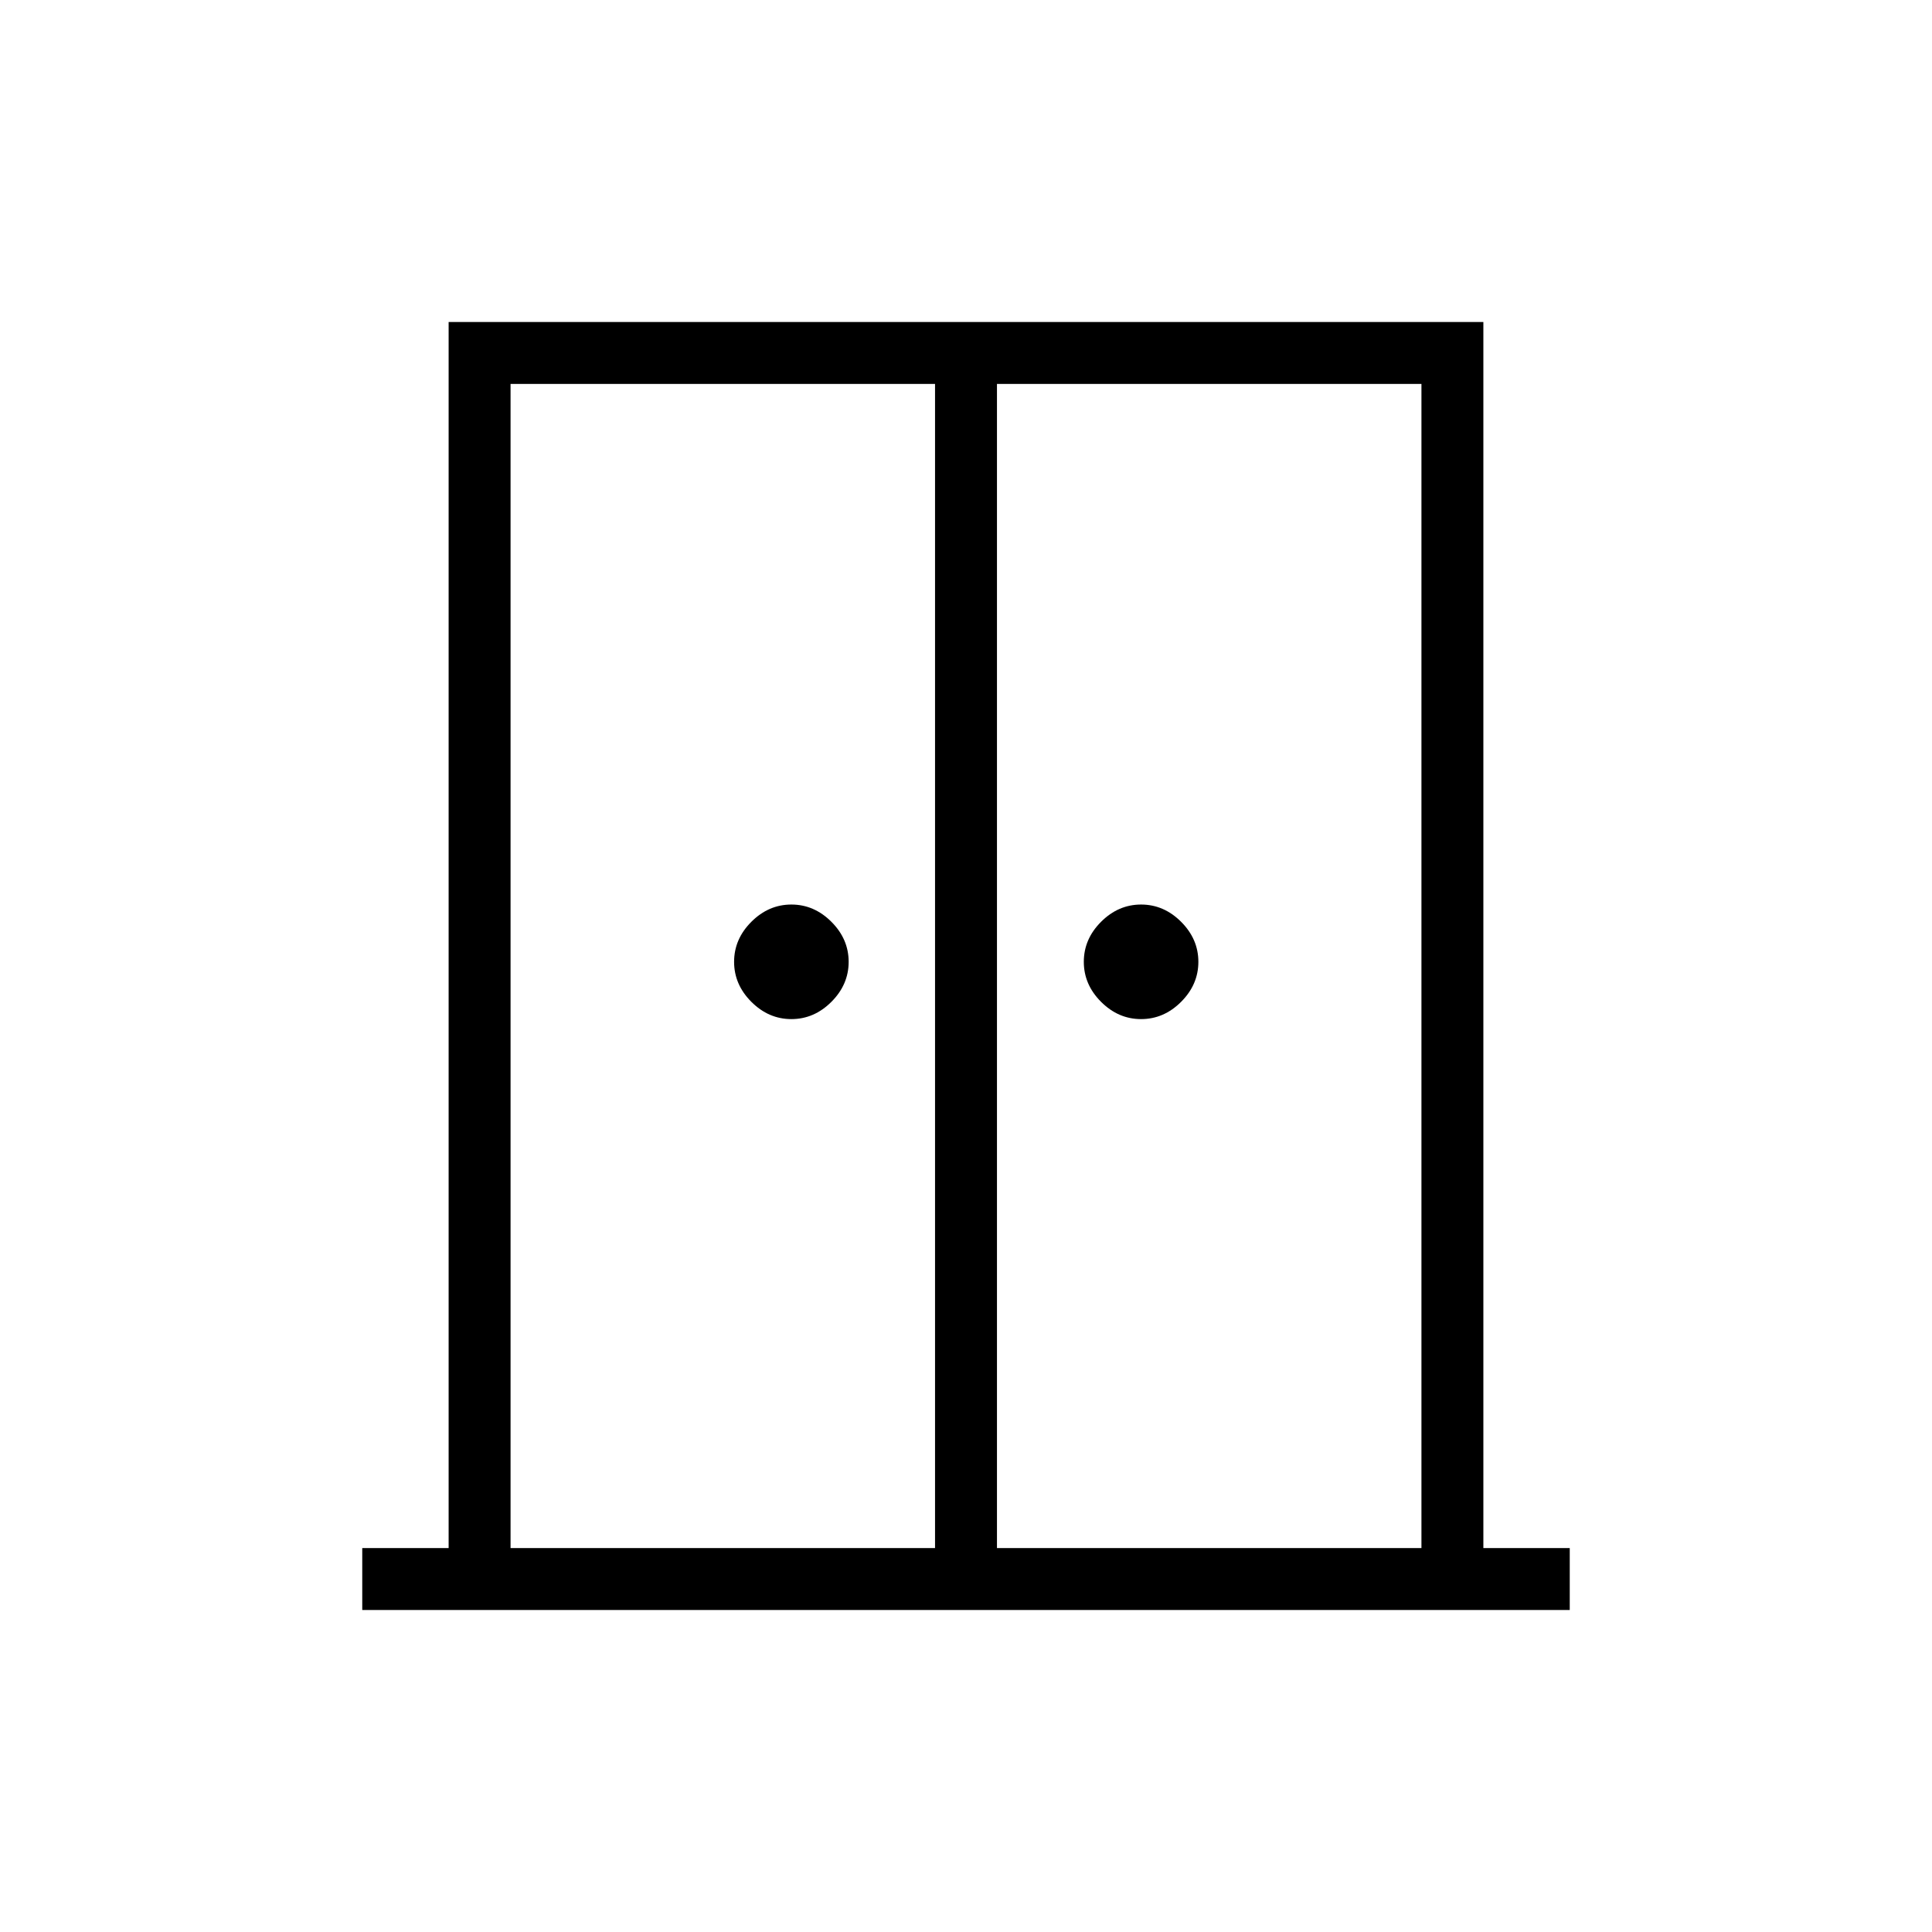 <svg xmlns="http://www.w3.org/2000/svg" width="48" height="48" viewBox="0 96 960 960"><path d="M393.231 602.385q-11.308 0-19.885-8.577-8.577-8.577-8.577-19.885 0-11.308 8.577-19.885 8.577-8.577 19.885-8.577 11.307 0 19.884 8.577t8.577 19.885q0 11.308-8.577 19.885-8.577 8.577-19.884 8.577Zm173.769 0q-11.308 0-19.885-8.577-8.576-8.577-8.576-19.885 0-11.308 8.576-19.885 8.577-8.577 19.885-8.577 11.308 0 19.885 8.577 8.577 8.577 8.577 19.885 0 11.308-8.577 19.885-8.577 8.577-19.885 8.577ZM180 896v-30.769h42.923V256h514.154v609.231H780V896H180Zm73.692-30.769h210.923V286.769H253.692v578.462Zm241.693 0h210.923V286.769H495.385v578.462ZM480 559.385Z"/></svg>